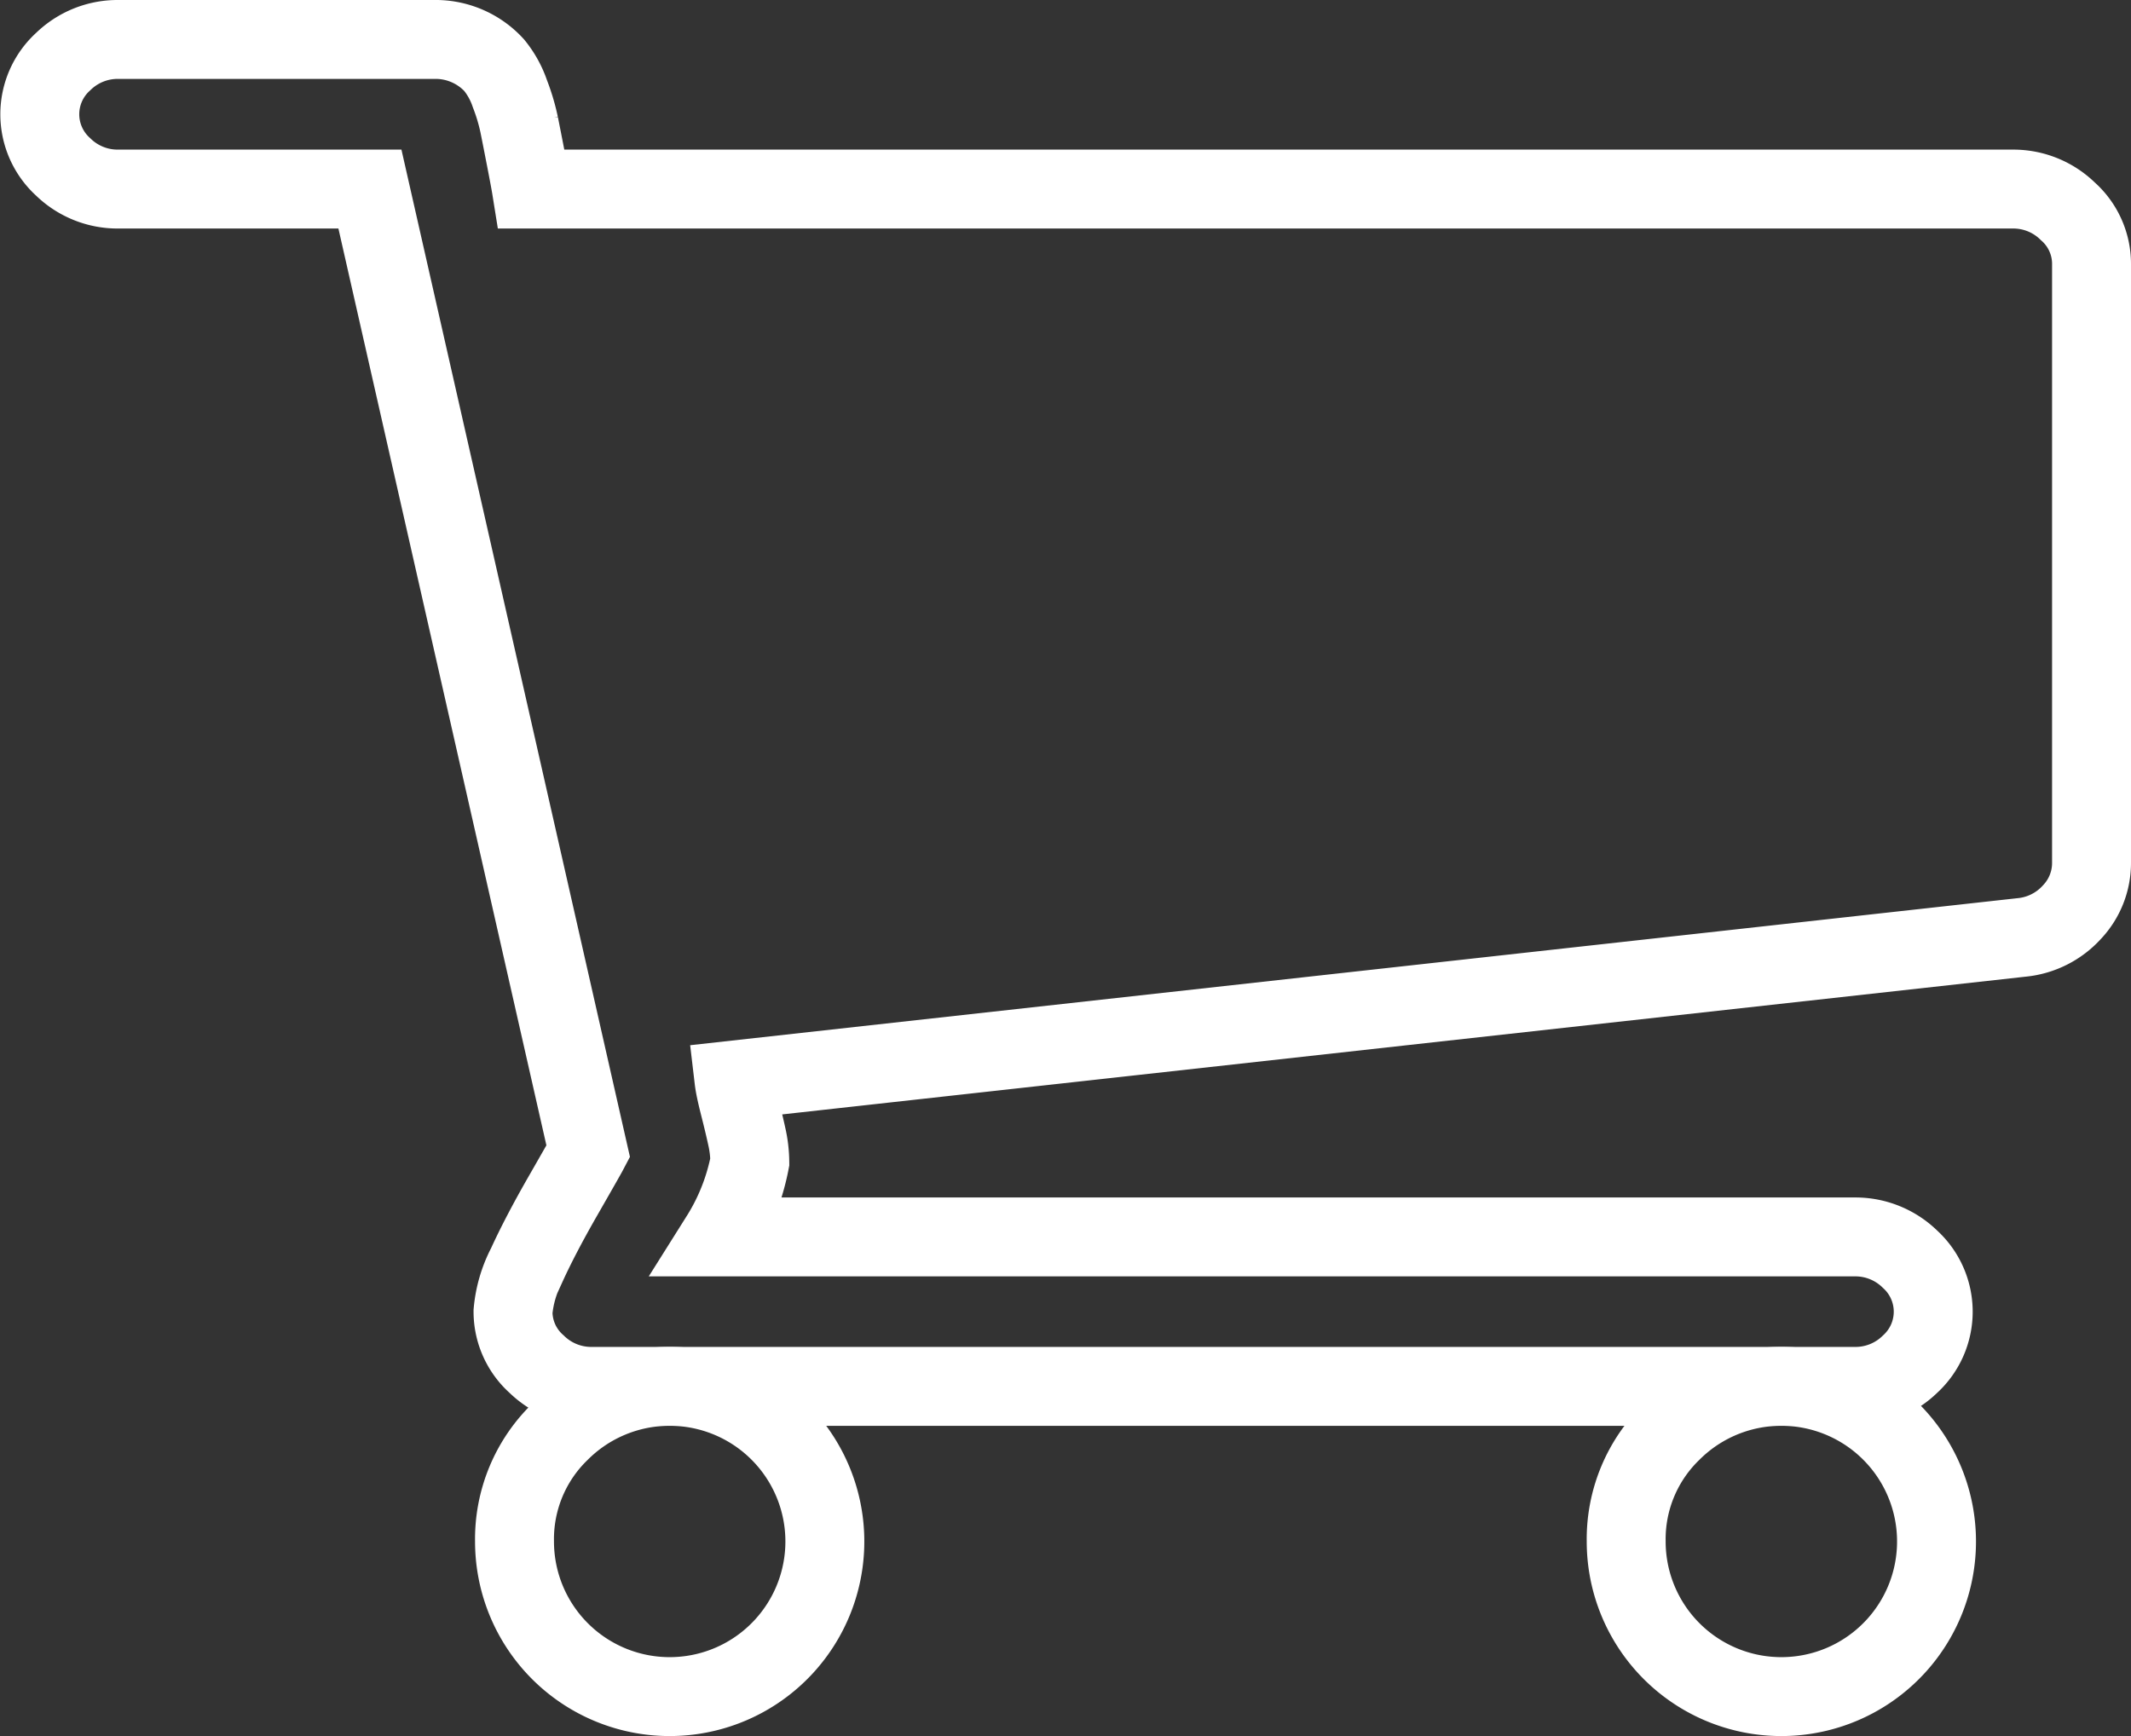 <svg xmlns="http://www.w3.org/2000/svg" width="27" height="22" viewBox="0 0 27 22">
  <rect x="0" y="0" width="27" height="22" fill="#333333" stroke="none"/>
  <g id="shopping-cart-black-shape" transform="translate(0.5 -36.043)">
    <g id="Group_756" data-name="Group 756" transform="translate(0 36.543)">
      <path id="Path_54" data-name="Path 54" d="M365.446,367.418a1.966,1.966,0,1,0,.576-1.39A1.894,1.894,0,0,0,365.446,367.418Z" transform="translate(-345.342 -348.384)" fill="none" stroke="#fff" stroke-width="1"/>
      <path id="Path_55" data-name="Path 55" d="M25.7,38.721a.987.987,0,0,0-.7-.282H6.234q-.016-.1-.07-.378t-.086-.437a2.509,2.509,0,0,0-.117-.392,1.163,1.163,0,0,0-.2-.363A1.007,1.007,0,0,0,5,36.543H1a.988.988,0,0,0-.7.281.9.9,0,0,0,0,1.334.988.988,0,0,0,.7.281H4.187L6.953,50.634q-.031.059-.32.563t-.461.882A1.562,1.562,0,0,0,6,52.664a.89.89,0,0,0,.3.667.99.99,0,0,0,.7.281H23a.989.989,0,0,0,.7-.281A.9.9,0,0,0,23.7,52a.988.988,0,0,0-.7-.282H8.625A2.766,2.766,0,0,0,9,50.767a1.522,1.522,0,0,0-.039-.326q-.039-.177-.094-.393T8.8,49.73L25.11,47.923a.988.988,0,0,0,.64-.319.906.906,0,0,0,.25-.63V39.388A.89.89,0,0,0,25.7,38.721Z" transform="translate(0 -36.543)" fill="none" stroke="#fff" stroke-width="1"/>
      <path id="Path_56" data-name="Path 56" d="M109.632,367.418a1.966,1.966,0,1,0,.576-1.39A1.892,1.892,0,0,0,109.632,367.418Z" transform="translate(-103.613 -348.384)" fill="none" stroke="#fff" stroke-width="1"/>
    </g>
  </g>
</svg>

